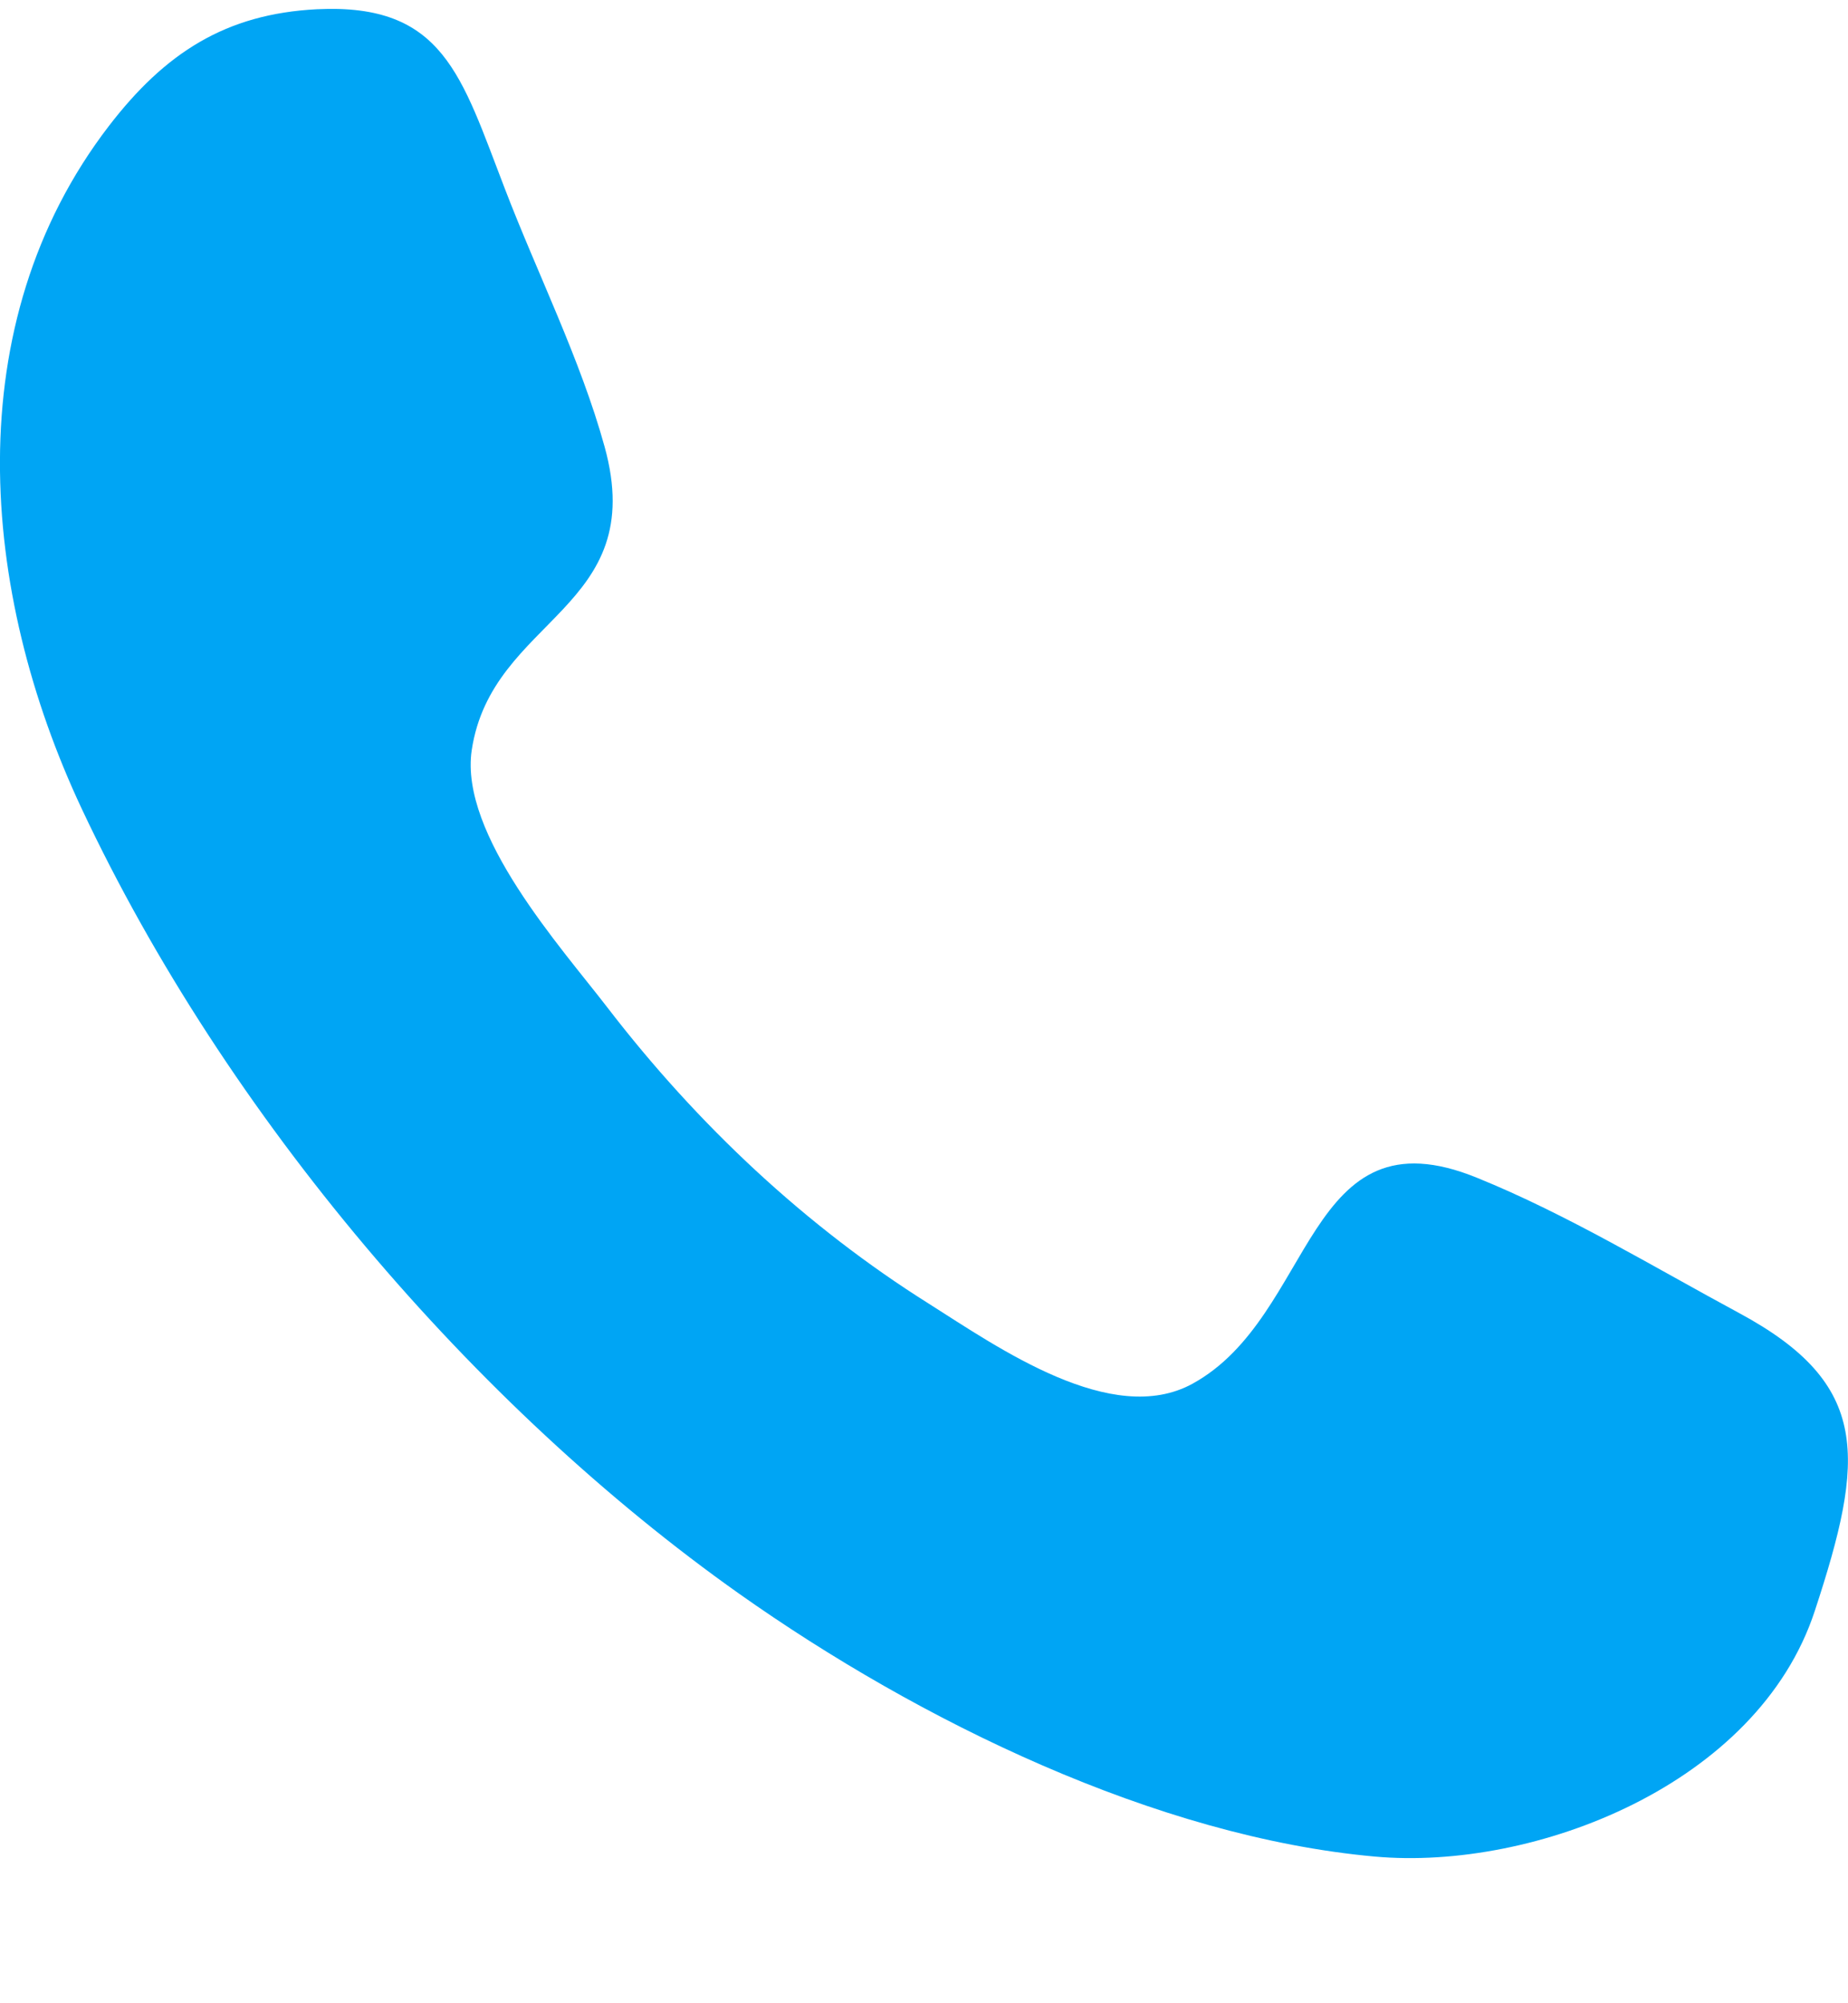 <svg width="12" height="13" viewBox="0 0 12 13" fill="none" xmlns="http://www.w3.org/2000/svg">
<g clip-path="url(#clip0_92_1701)">
<path fill-rule="evenodd" clip-rule="evenodd" d="M11.784 10.455C11.414 11.581 9.963 12.142 8.926 12.048C7.51 11.92 5.969 11.169 4.799 10.342C3.08 9.126 1.47 7.245 0.531 5.249C-0.132 3.839 -0.281 2.105 0.706 0.819C1.071 0.344 1.465 0.09 2.058 0.06C2.88 0.02 2.995 0.491 3.278 1.224C3.488 1.772 3.769 2.331 3.926 2.899C4.219 3.959 3.193 4.003 3.063 4.869C2.983 5.416 3.645 6.149 3.944 6.538C4.531 7.301 5.235 7.96 6.031 8.46C6.486 8.748 7.221 9.265 7.743 8.98C8.546 8.54 8.47 7.185 9.593 7.644C10.175 7.88 10.738 8.222 11.293 8.521C12.151 8.983 12.111 9.461 11.784 10.455C12.029 9.713 11.539 11.197 11.784 10.455Z" fill="#00A5F4"/>
</g>
<defs>
<clipPath id="clip0_92_1701">
<rect width="12" height="12" fill="white" transform="translate(0 0.058)"/>
</clipPath>
</defs>
</svg>
